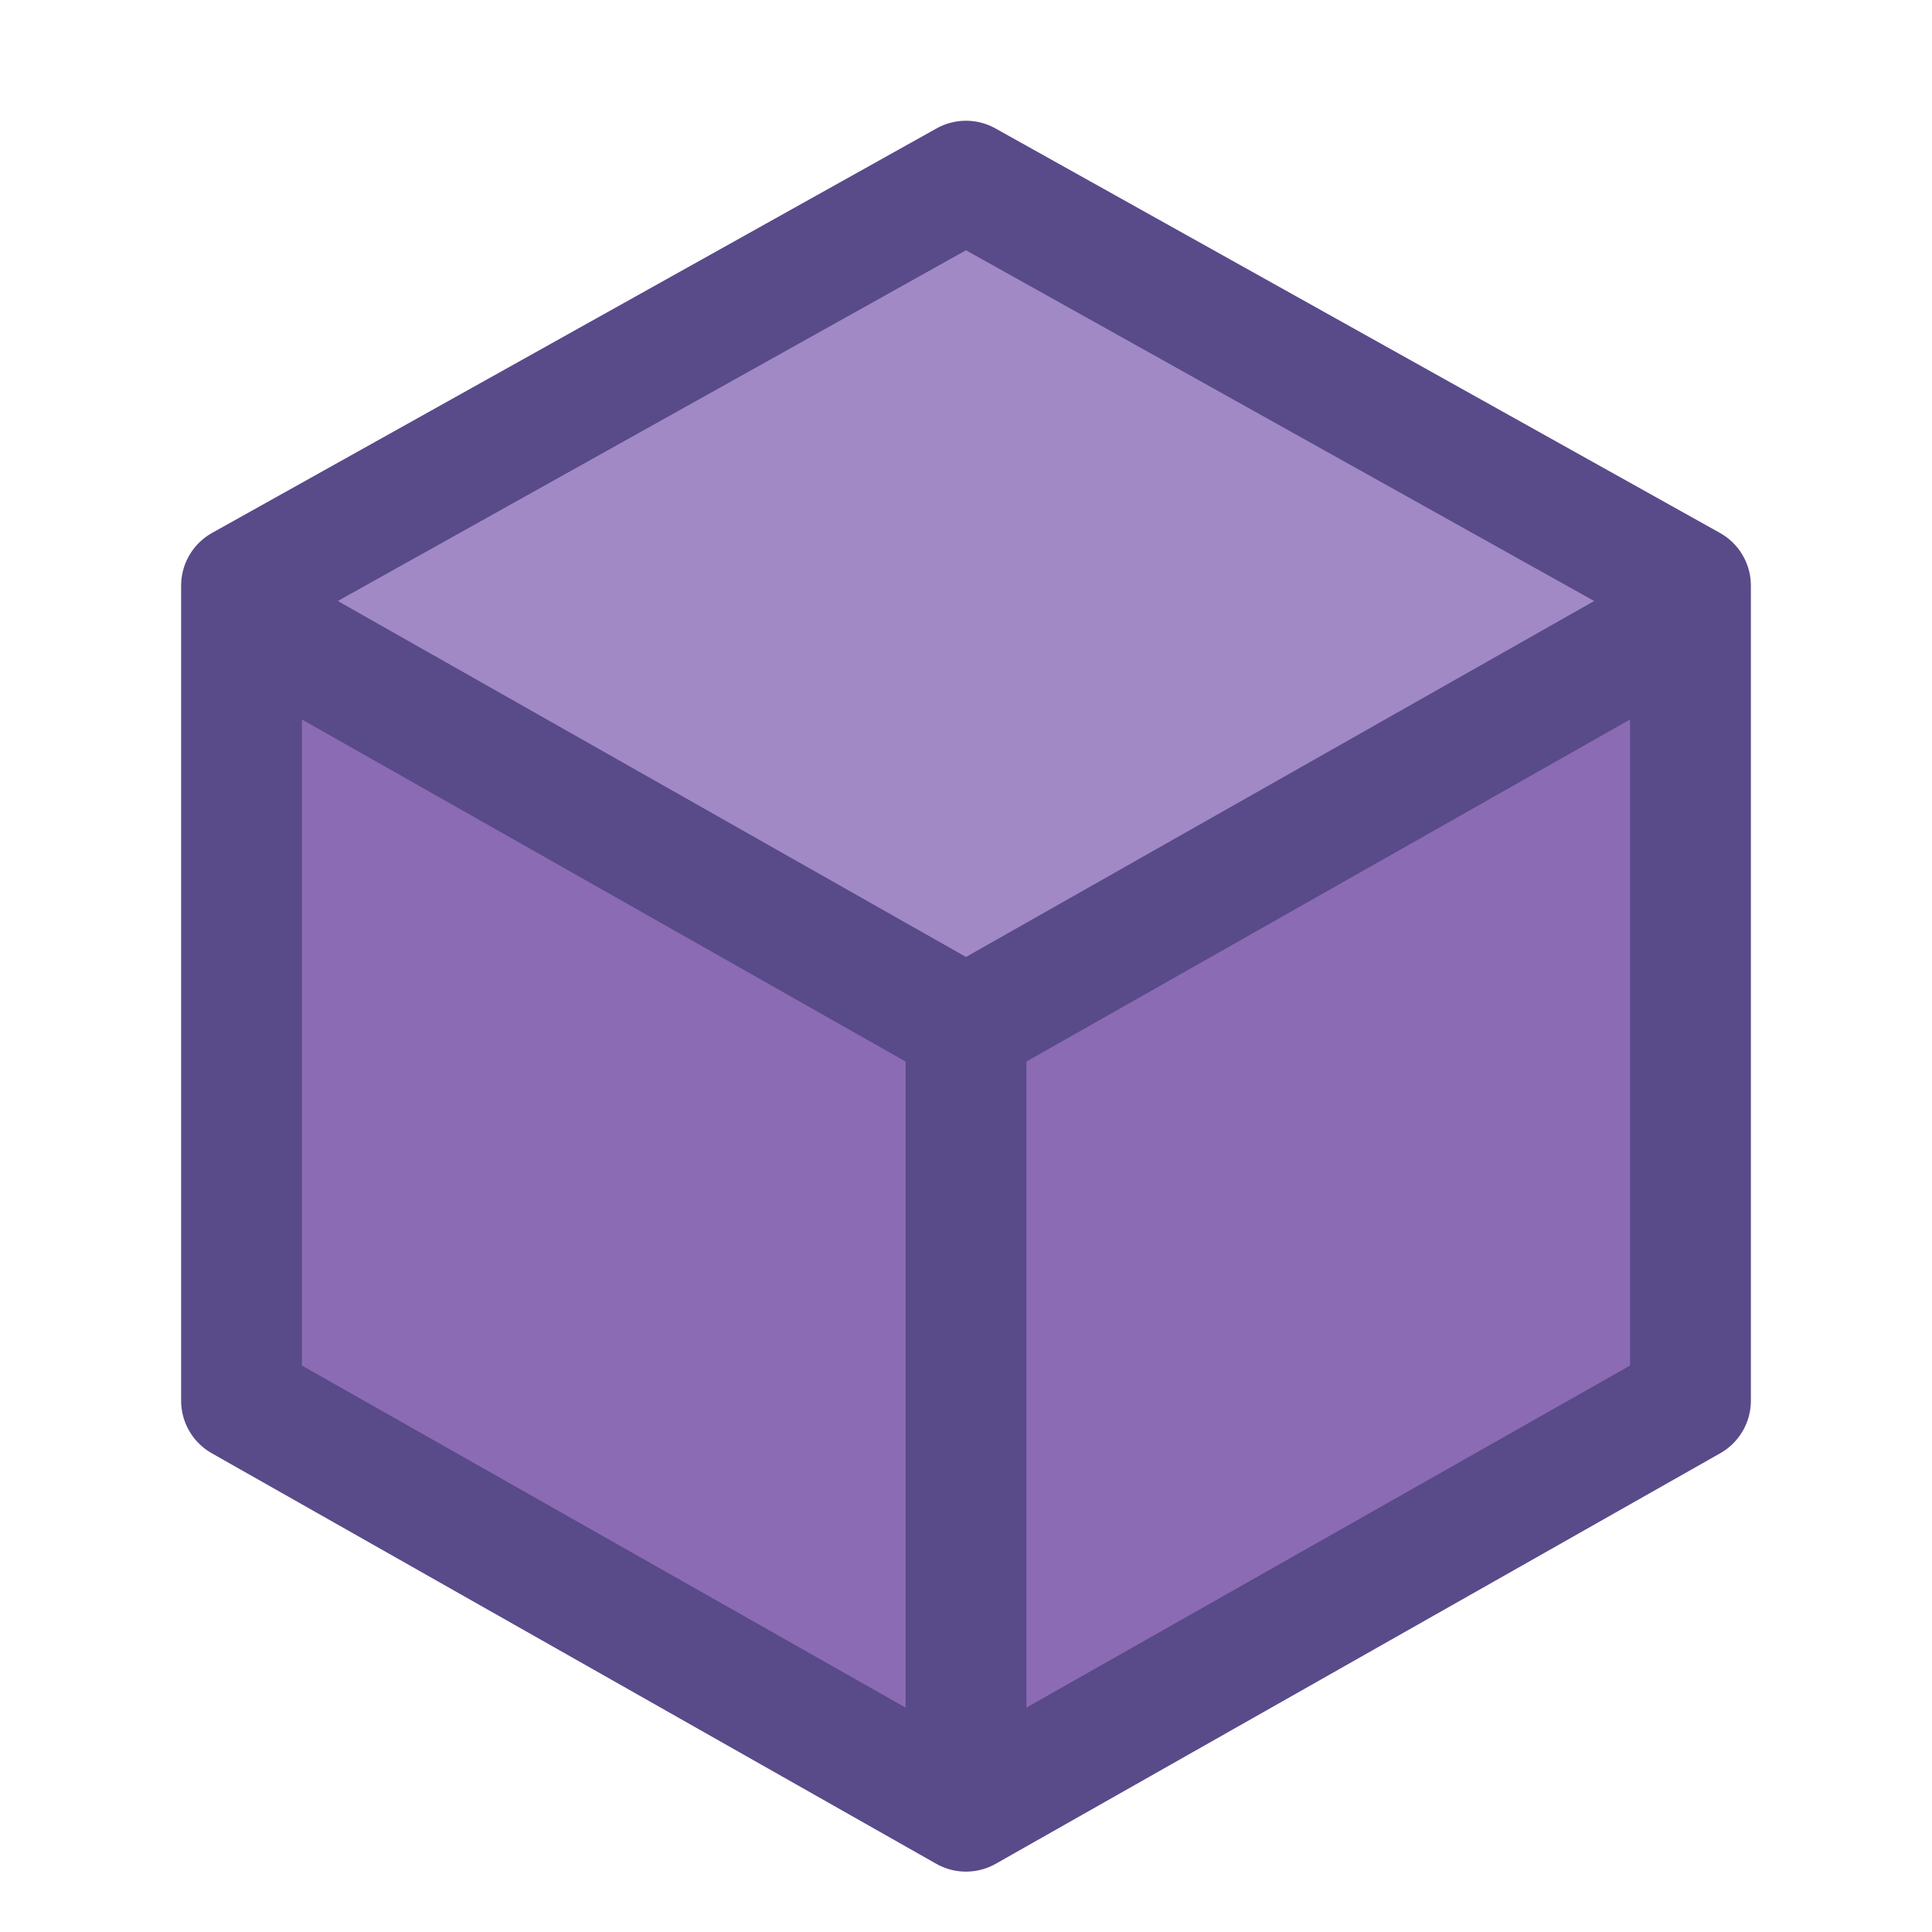 <svg xmlns="http://www.w3.org/2000/svg" viewBox="0 0 32 32">
	<path fill="#A189C5" d="M4 9.7 16 3 28 9.7 28 10.2 16 17 4 10.2Z"/>
	<path fill="#8B6BB3" d="M4 10.2 16 17V30L4 23.2Z M16 17 28 10.2V23.2L16 30Z"/>
	<path d="M4 9.7V23.2L16 30l12-6.8V9.7L16 3Z M4 10.2 16 17 28 10.2 M16 30V17" fill="none" stroke="#594A8A" stroke-width="2" stroke-linecap="round" stroke-linejoin="round"/>
</svg>
